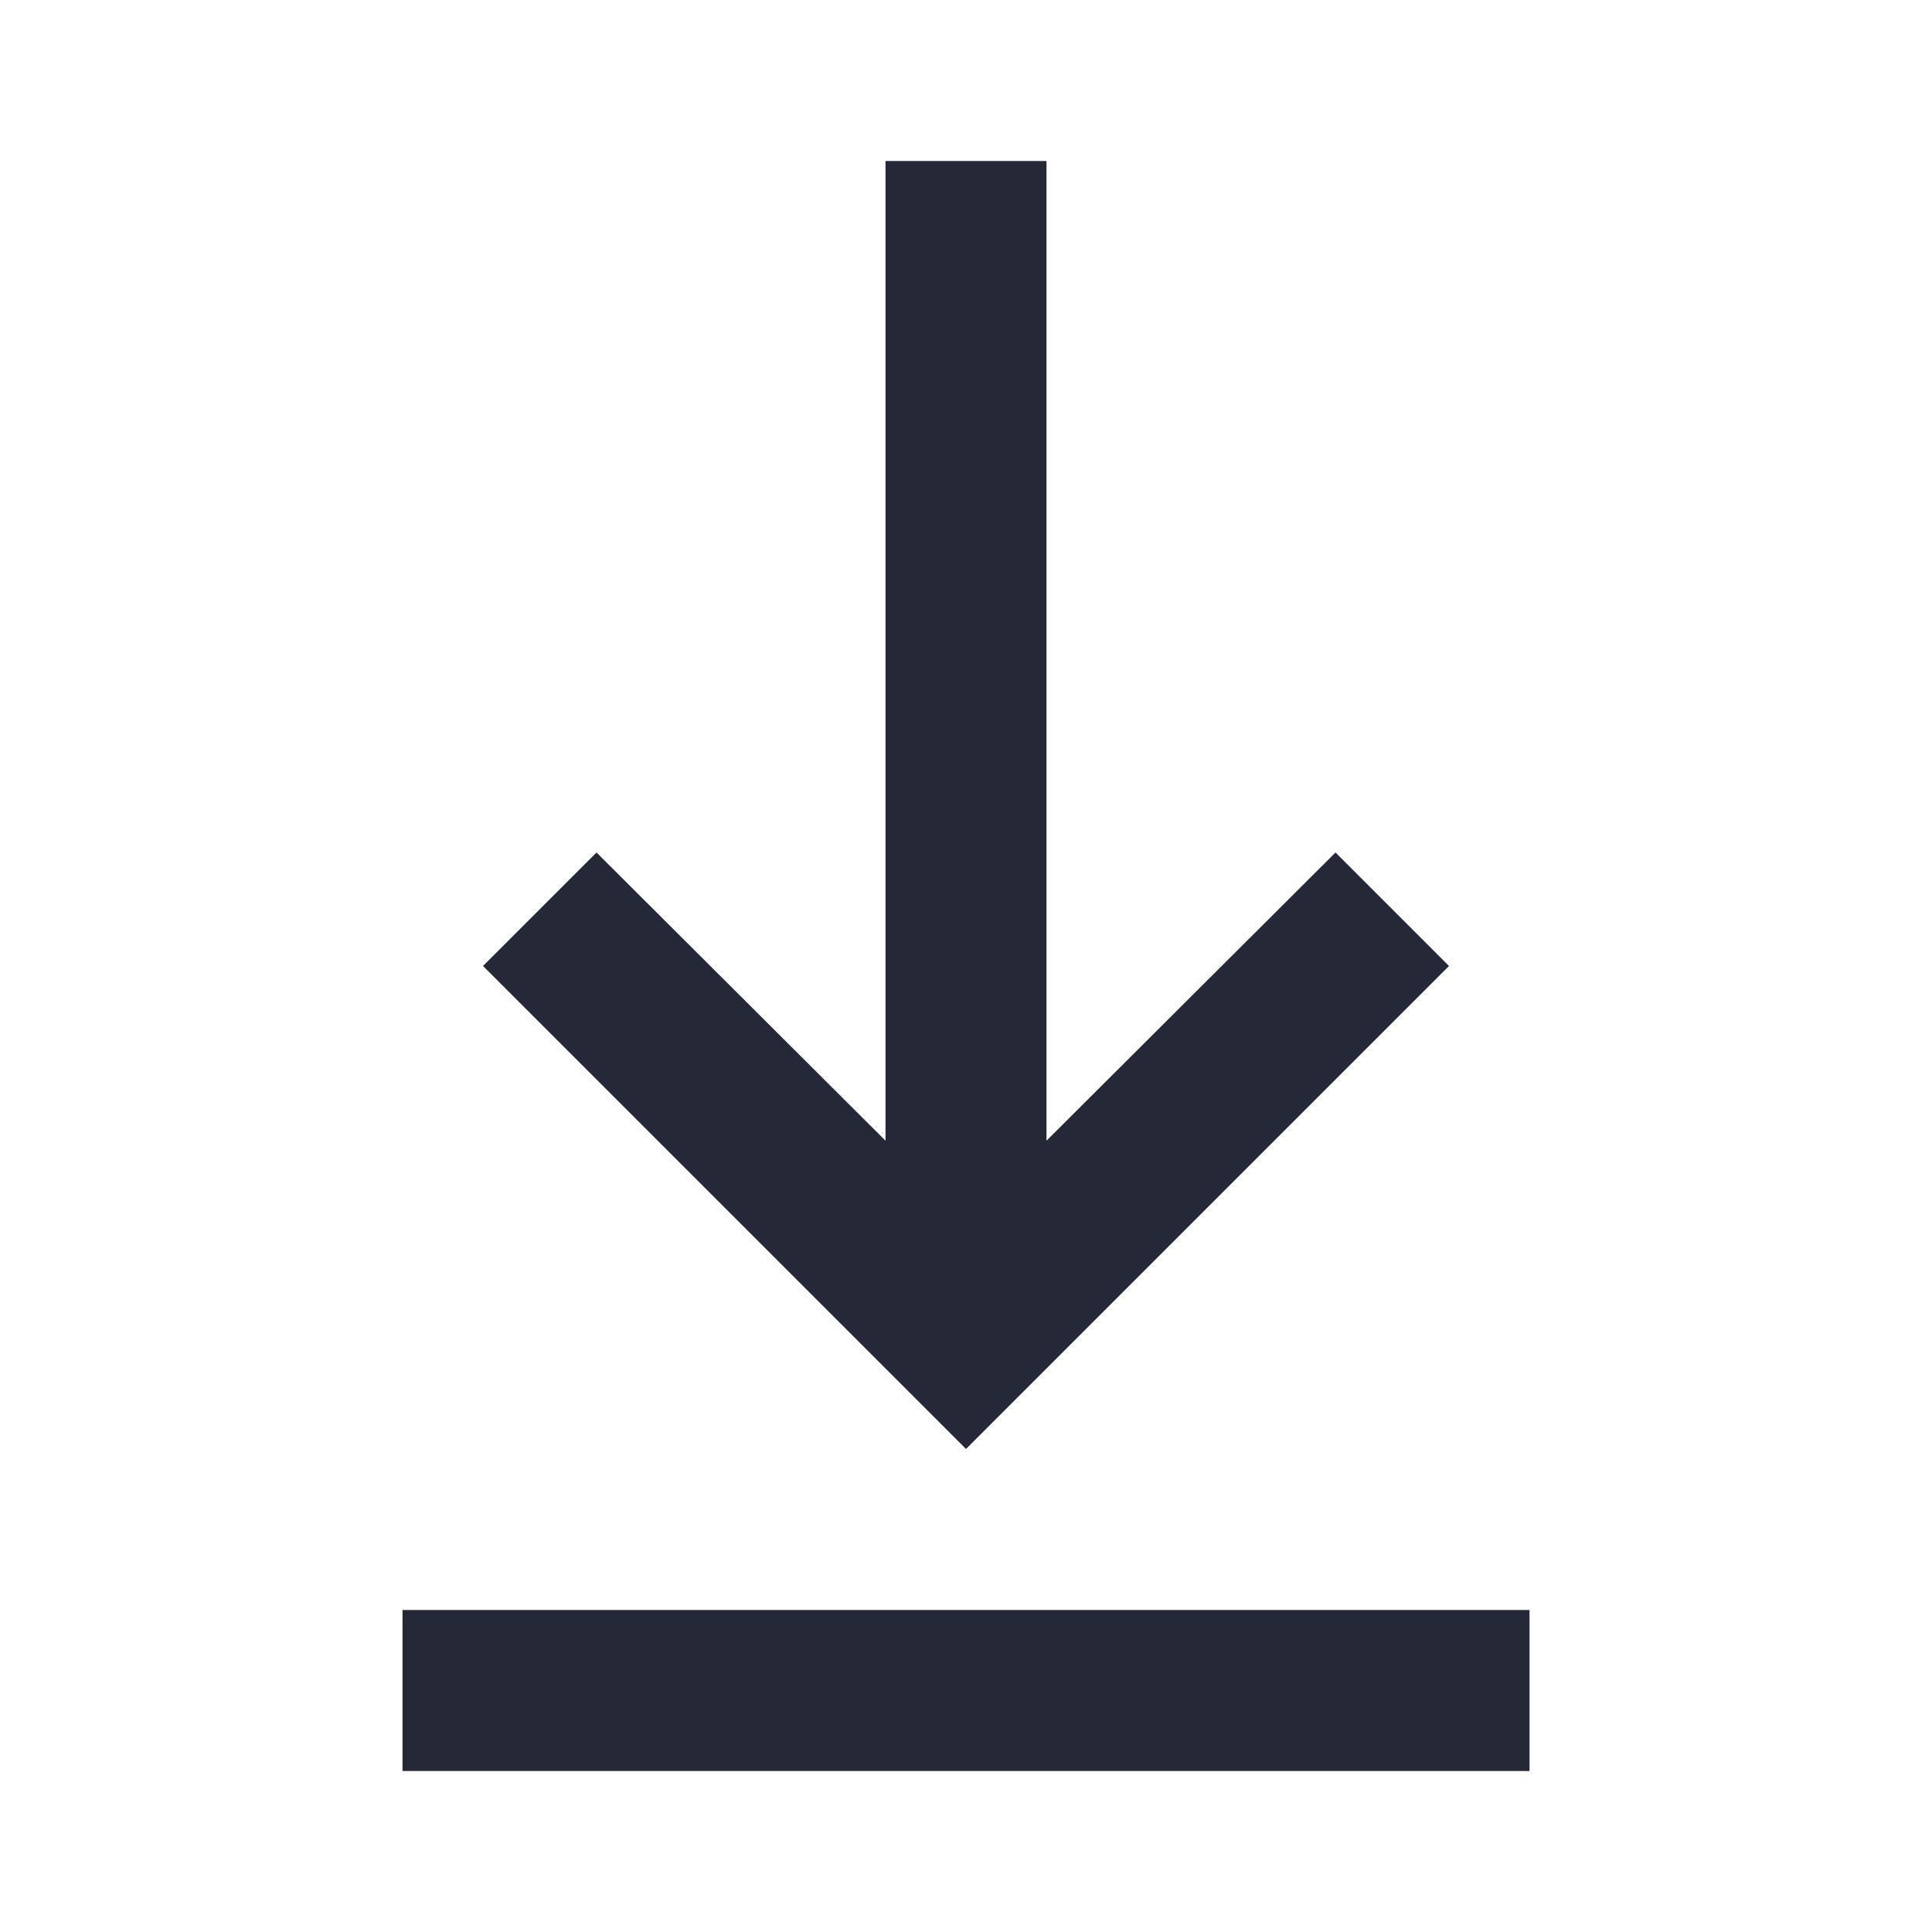<svg width="24" height="24" viewBox="0 0 24 24" fill="none" xmlns="http://www.w3.org/2000/svg">
<path d="M11 2L11 14.17L7.41 10.59L6 12L12 18L18 12L16.59 10.59L13 14.17L13 2L11 2Z" fill="#252837"/>
<path d="M5 20H19V22H5V20Z" fill="#252837"/>
</svg>
